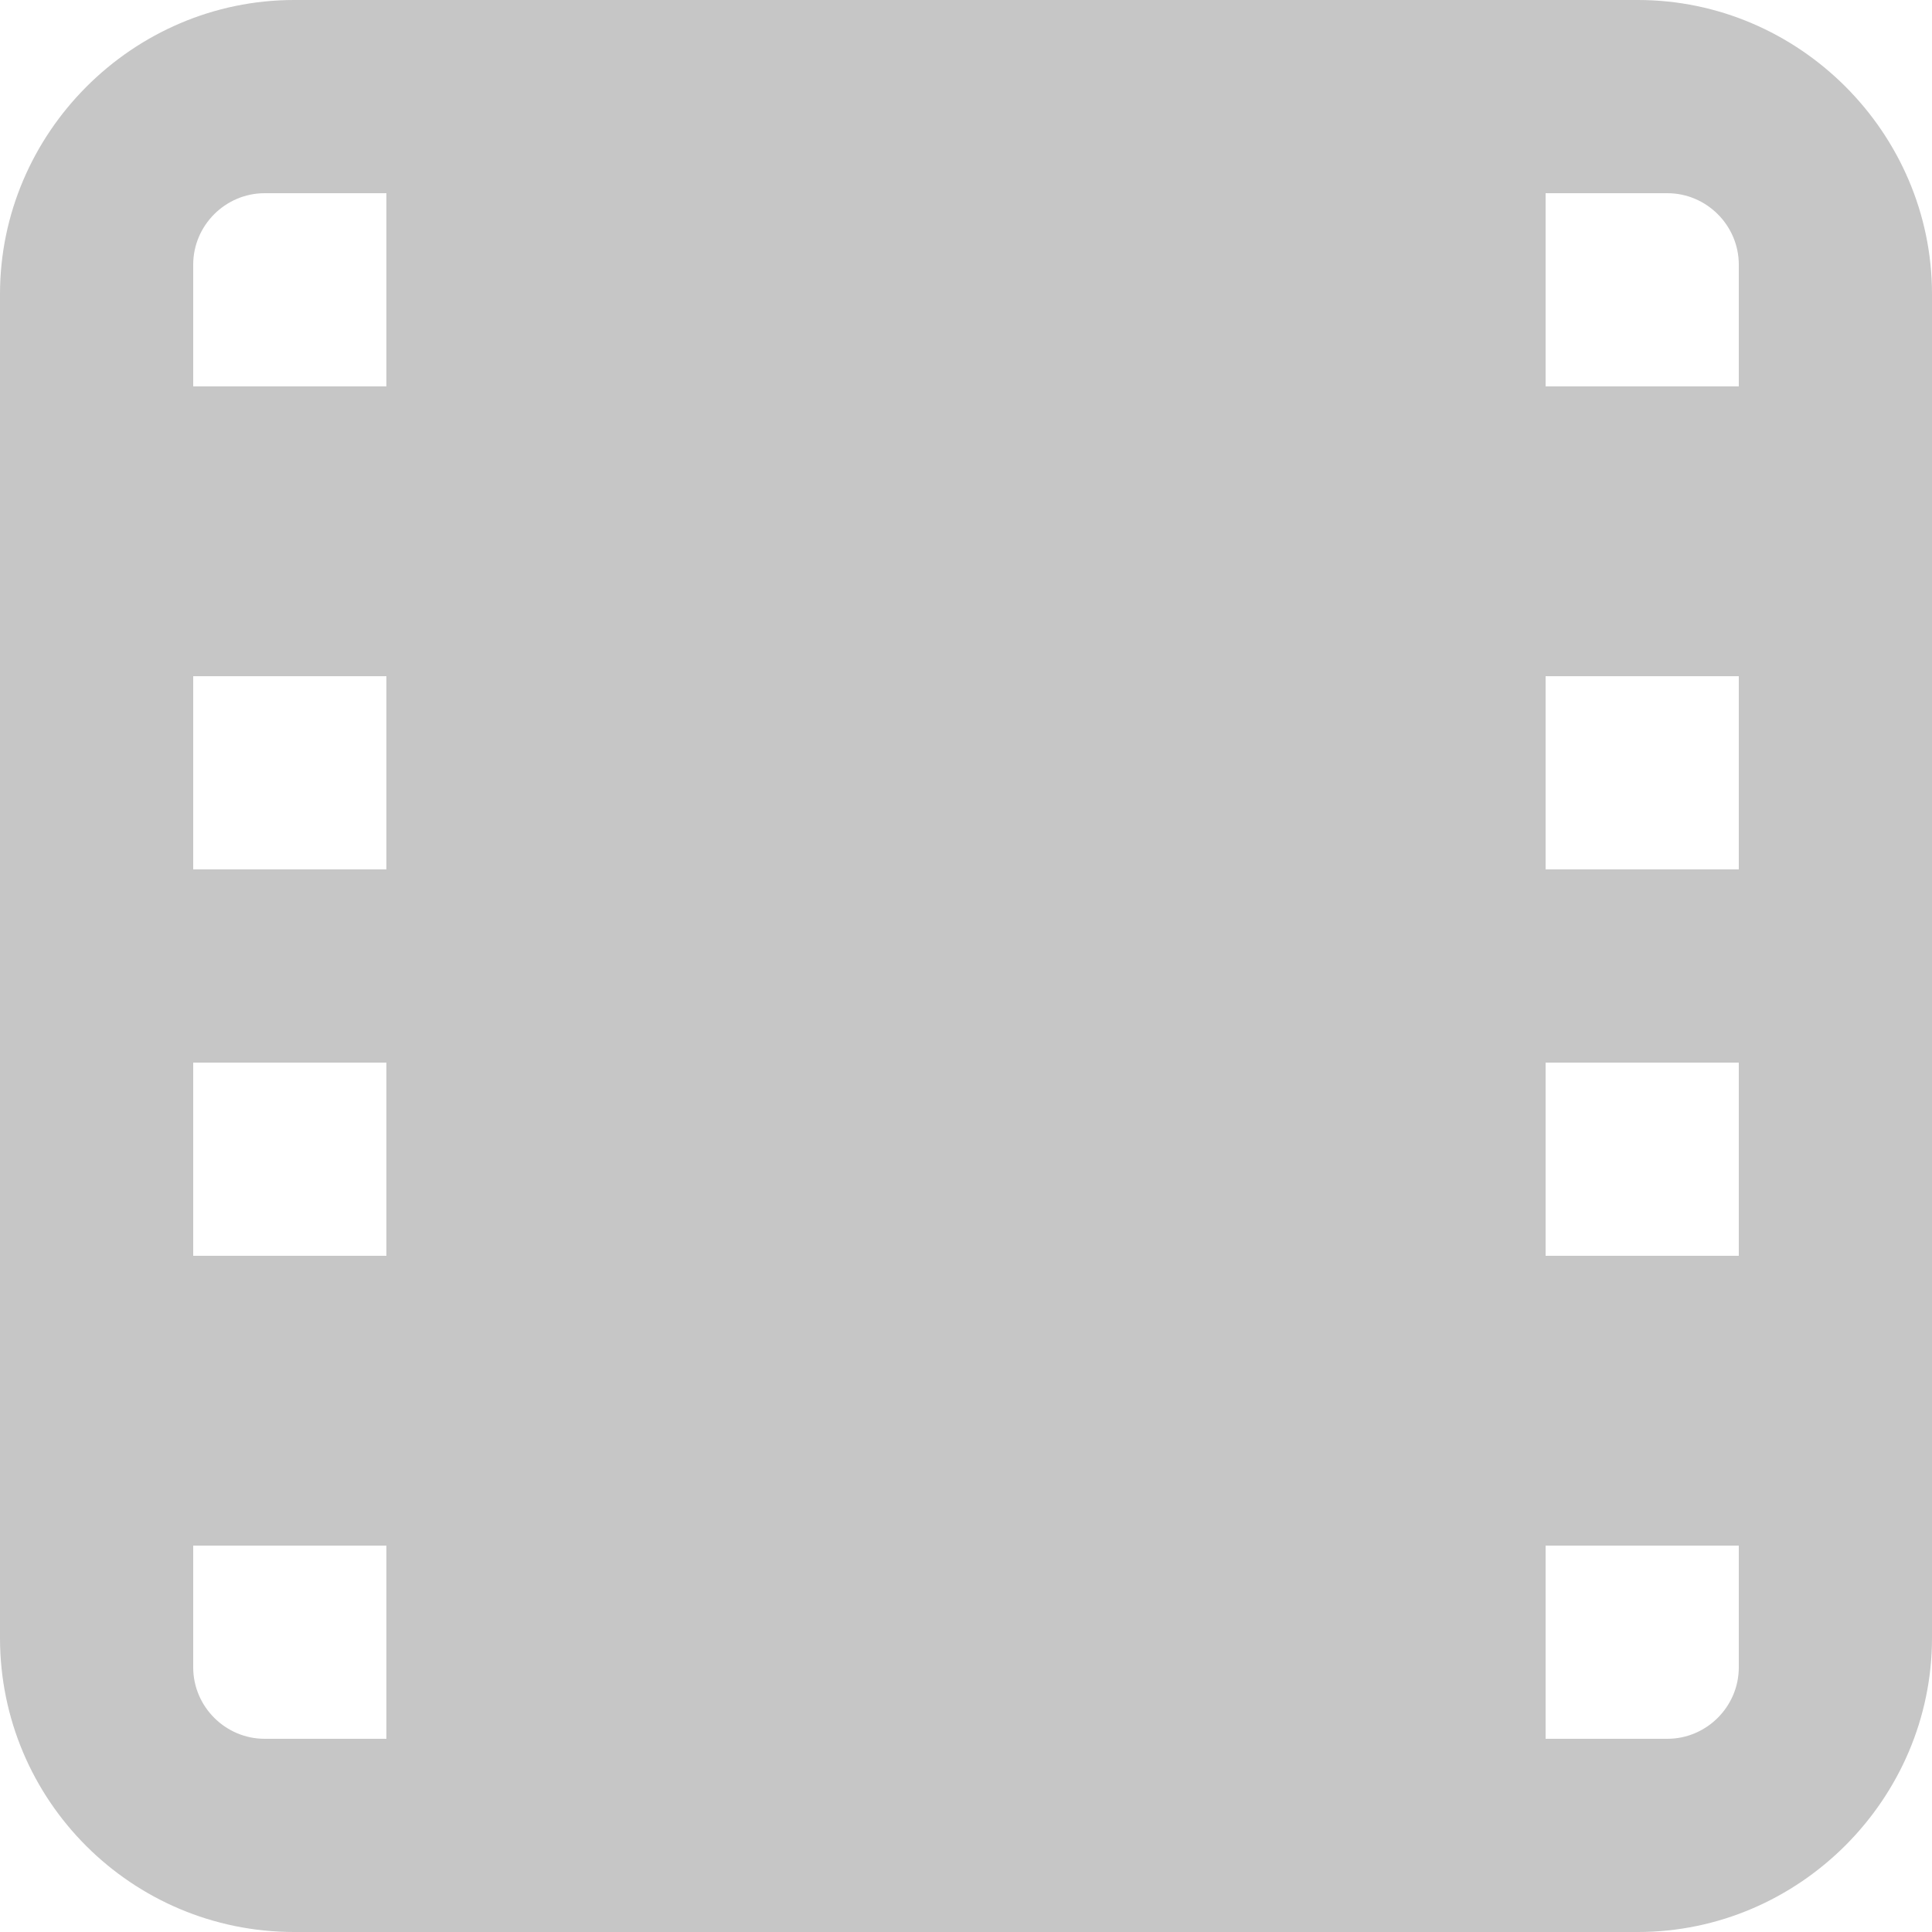 <?xml version="1.0" encoding="UTF-8" standalone="no"?>
<!DOCTYPE svg PUBLIC "-//W3C//DTD SVG 1.1//EN" "http://www.w3.org/Graphics/SVG/1.1/DTD/svg11.dtd">
<svg width="100%" height="100%" viewBox="0 0 12 12" version="1.1" xmlns="http://www.w3.org/2000/svg" xmlns:xlink="http://www.w3.org/1999/xlink" xml:space="preserve" xmlns:serif="http://www.serif.com/" style="fill-rule:evenodd;clip-rule:evenodd;stroke-linejoin:round;stroke-miterlimit:2;">
    <path d="M10.173,0L1.827,0C0.825,0 -0,0.825 0,1.827L0,10.173C0,11.183 0.818,12 1.827,12L10.173,12C11.175,12 12,11.175 12,10.173L12,1.827C12,0.825 11.175,0 10.173,0ZM2.4,5.4L1.2,5.4L1.2,4.2L2.4,4.2L2.4,5.4ZM1.2,6.6L2.4,6.6L2.4,7.8L1.2,7.8L1.2,6.6ZM10.8,5.4L9.6,5.4L9.6,4.2L10.8,4.2L10.8,5.4ZM9.6,6.6L10.8,6.6L10.8,7.8L9.6,7.8L9.6,6.6ZM10.8,1.644L10.8,2.4L9.6,2.4L9.6,1.2L10.356,1.2C10.6,1.2 10.8,1.4 10.8,1.644ZM1.644,1.2L2.4,1.2L2.4,2.4L1.2,2.4L1.2,1.644C1.2,1.4 1.4,1.2 1.644,1.2ZM1.2,10.356L1.2,9.6L2.4,9.6L2.4,10.8L1.644,10.8C1.4,10.8 1.2,10.6 1.2,10.356ZM10.8,10.356C10.8,10.6 10.6,10.8 10.356,10.8L9.6,10.8L9.6,9.6L10.8,9.6L10.8,10.356Z" style="fill:rgb(179,179,179);fill-opacity:0.75;fill-rule:nonzero;"/>
</svg>
